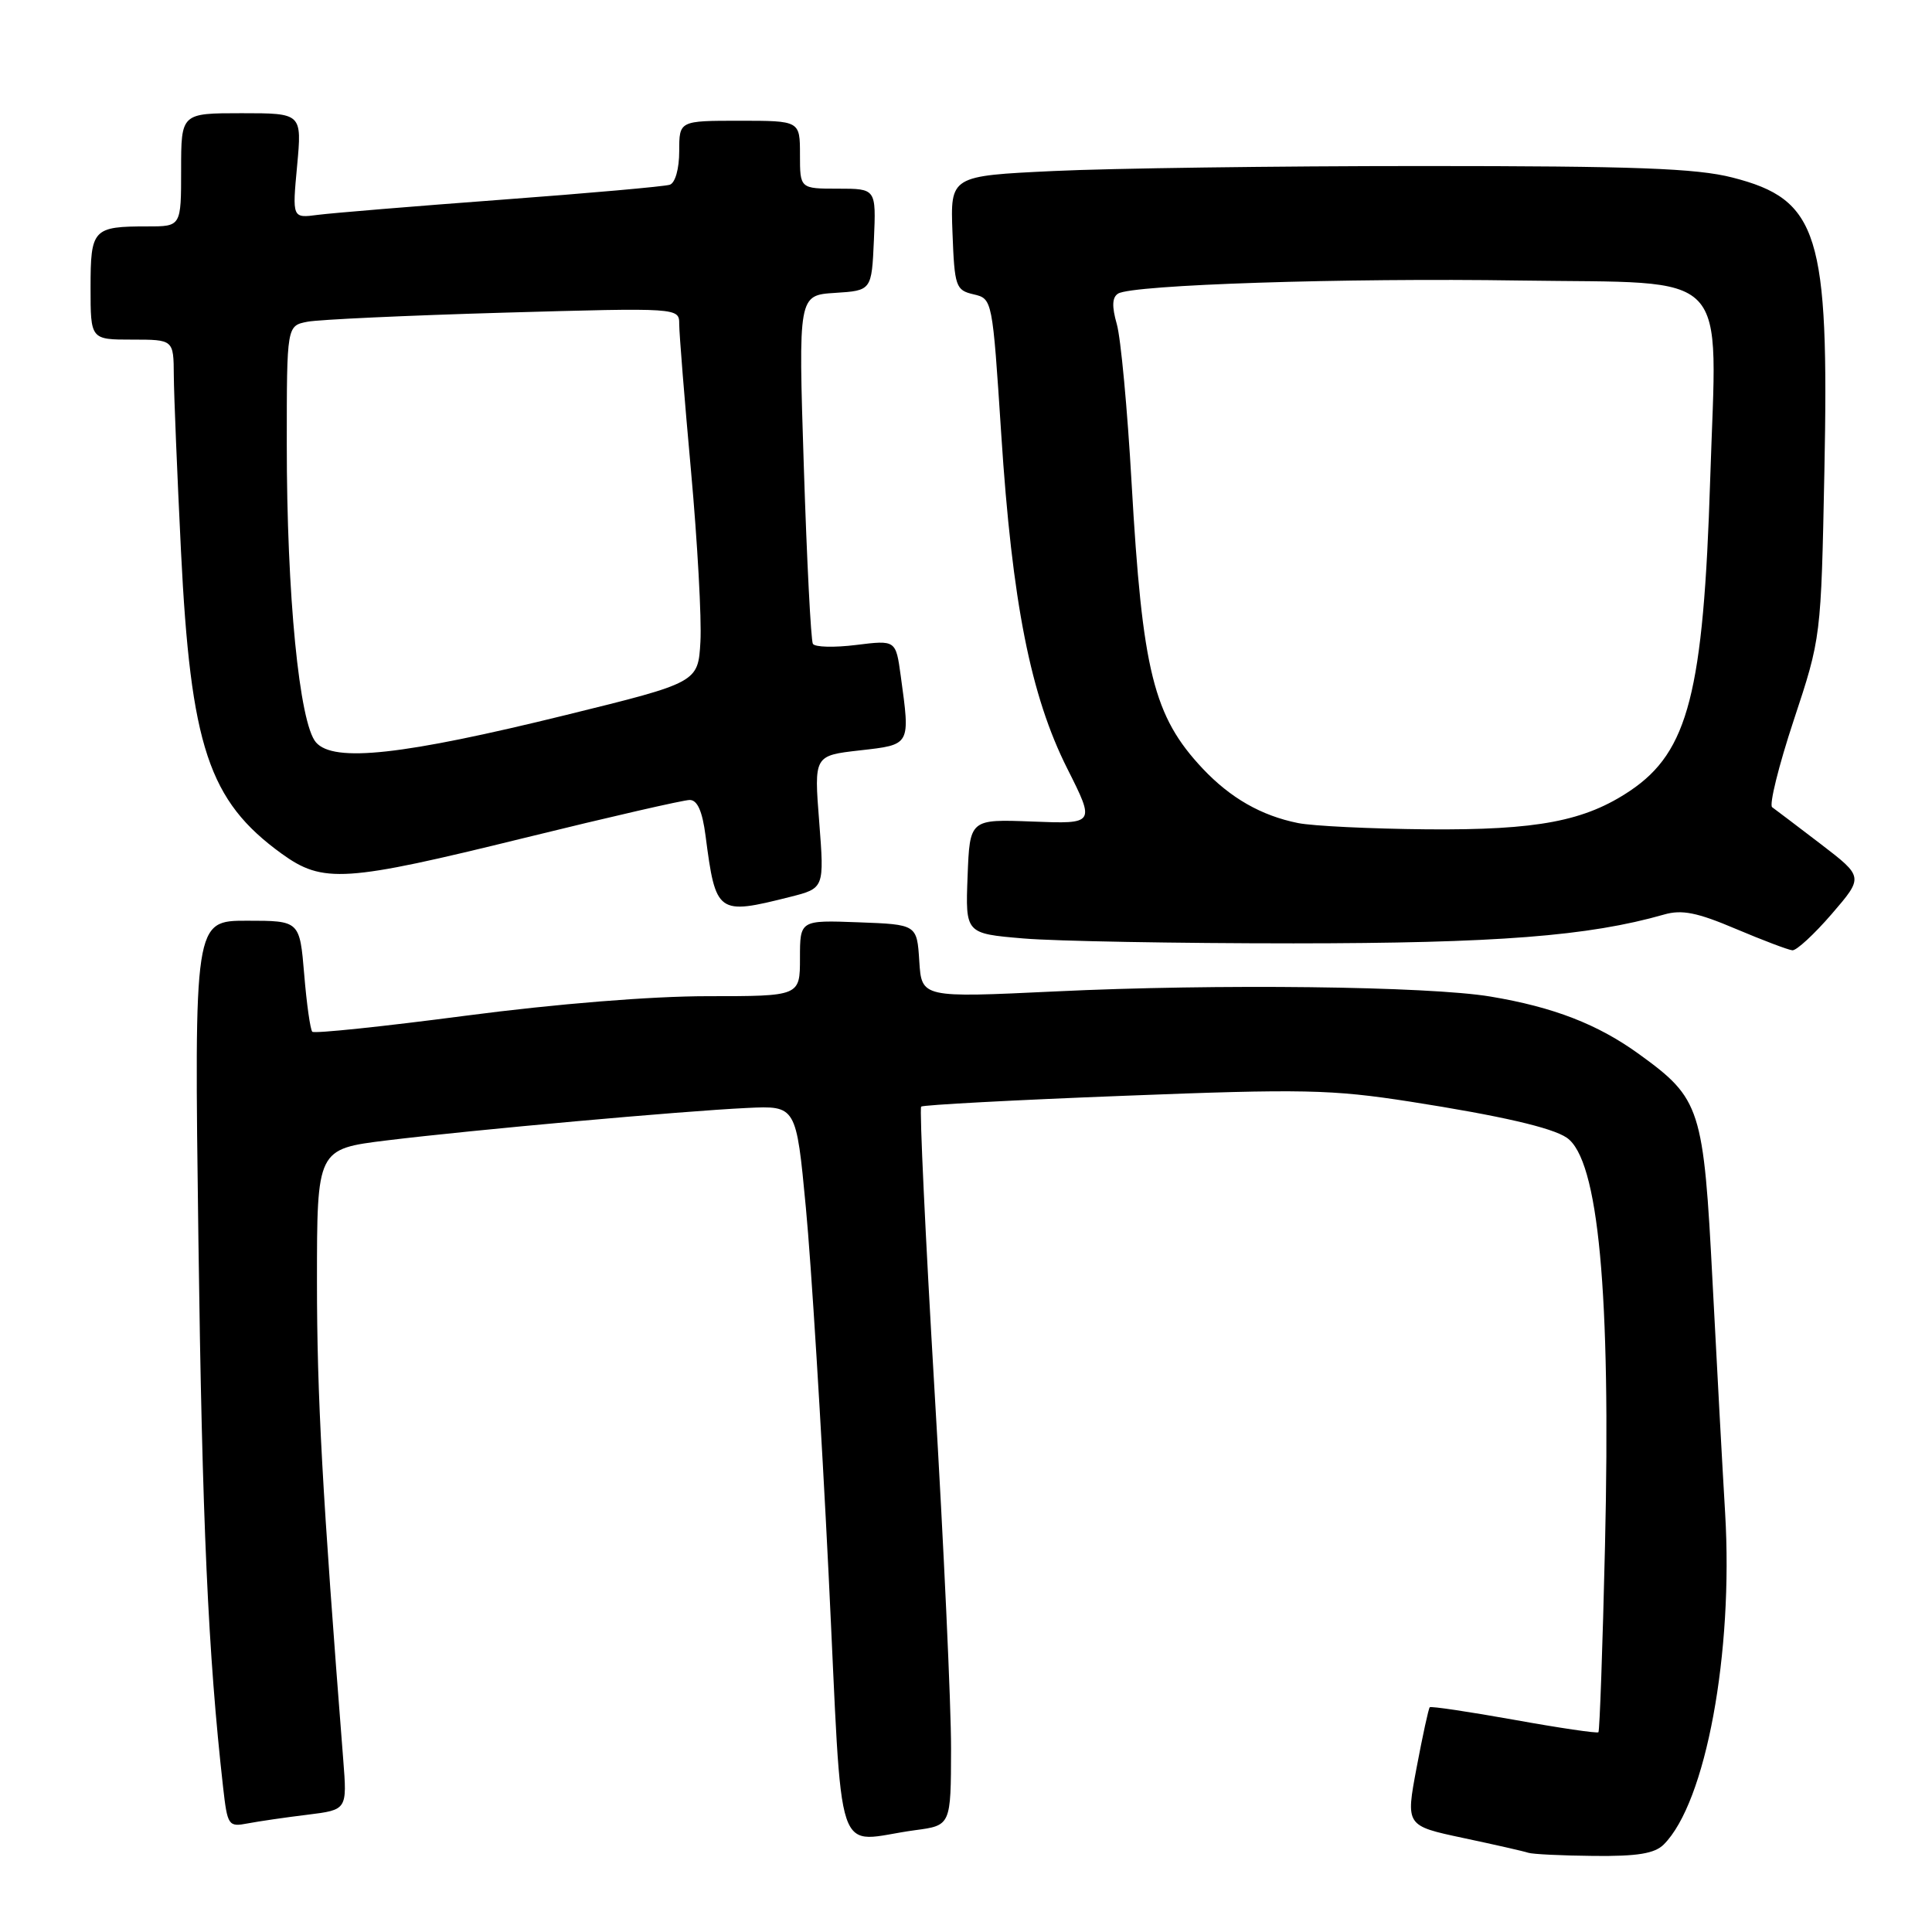 <?xml version="1.0" encoding="UTF-8" standalone="no"?>
<!DOCTYPE svg PUBLIC "-//W3C//DTD SVG 1.1//EN" "http://www.w3.org/Graphics/SVG/1.1/DTD/svg11.dtd" >
<svg xmlns="http://www.w3.org/2000/svg" xmlns:xlink="http://www.w3.org/1999/xlink" version="1.1" viewBox="0 0 256 256">
 <g >
 <path fill="currentColor"
d=" M 220.46 244.40 C 226.03 238.83 229.69 219.04 228.59 200.50 C 228.26 195.00 227.51 181.28 226.93 170.02 C 225.73 146.75 225.37 145.61 217.20 139.69 C 211.72 135.72 205.87 133.45 197.50 132.05 C 189.31 130.68 161.23 130.34 139.81 131.37 C 122.12 132.21 122.12 132.21 121.81 127.36 C 121.50 122.50 121.50 122.50 113.75 122.21 C 106.00 121.92 106.00 121.92 106.00 126.96 C 106.00 132.00 106.00 132.00 93.75 132.00 C 86.30 132.00 73.73 133.01 61.68 134.59 C 50.78 136.02 41.64 136.98 41.38 136.71 C 41.12 136.45 40.63 133.03 40.31 129.12 C 39.71 122.00 39.71 122.00 32.72 122.00 C 25.73 122.00 25.73 122.00 26.29 164.25 C 26.79 201.83 27.58 219.18 29.56 236.81 C 30.14 241.92 30.26 242.10 32.83 241.61 C 34.30 241.33 37.86 240.81 40.75 240.46 C 46.00 239.81 46.00 239.81 45.48 233.16 C 42.70 197.72 42.00 184.95 42.00 169.83 C 42.00 152.25 42.00 152.25 51.25 151.11 C 62.80 149.70 90.35 147.22 99.00 146.81 C 105.50 146.50 105.50 146.50 106.78 160.00 C 107.49 167.43 108.84 189.25 109.79 208.50 C 111.74 248.15 110.33 243.98 121.25 242.51 C 126.00 241.88 126.00 241.88 126.02 231.69 C 126.03 226.08 125.05 204.75 123.83 184.27 C 122.62 163.79 121.82 146.86 122.06 146.63 C 122.30 146.41 134.37 145.76 148.89 145.20 C 172.64 144.27 176.43 144.35 186.90 145.98 C 198.79 147.84 205.64 149.41 207.60 150.75 C 211.81 153.62 213.46 171.25 212.67 204.87 C 212.36 218.27 211.96 229.37 211.80 229.53 C 211.63 229.70 206.60 228.96 200.62 227.88 C 194.63 226.81 189.61 226.06 189.45 226.22 C 189.29 226.37 188.51 229.97 187.71 234.21 C 186.26 241.92 186.26 241.92 193.88 243.54 C 198.07 244.43 201.95 245.31 202.50 245.50 C 203.05 245.69 206.96 245.88 211.18 245.92 C 216.97 245.98 219.25 245.61 220.46 244.40 Z  M 242.72 121.10 C 246.94 116.20 246.94 116.20 241.27 111.85 C 238.14 109.46 235.24 107.26 234.82 106.96 C 234.40 106.66 235.68 101.48 237.67 95.46 C 241.30 84.50 241.30 84.50 241.74 62.50 C 242.38 30.93 240.98 26.44 229.54 23.52 C 224.76 22.30 216.61 22.00 188.45 22.00 C 169.13 22.00 147.15 22.30 139.62 22.66 C 125.92 23.31 125.92 23.31 126.21 30.86 C 126.48 37.99 126.64 38.45 129.00 39.00 C 131.50 39.59 131.50 39.61 132.67 57.54 C 134.11 79.82 136.56 92.19 141.43 101.86 C 145.11 109.18 145.11 109.18 136.81 108.86 C 128.50 108.54 128.50 108.54 128.21 116.12 C 127.92 123.70 127.92 123.70 135.61 124.35 C 139.84 124.71 155.95 125.00 171.40 125.00 C 198.32 124.99 210.51 124.04 220.50 121.18 C 222.86 120.50 224.89 120.91 230.00 123.08 C 233.57 124.59 236.95 125.87 237.50 125.92 C 238.05 125.96 240.40 123.79 242.72 121.10 Z  M 104.67 118.85 C 109.23 117.70 109.23 117.70 108.55 108.91 C 107.86 100.12 107.86 100.12 113.93 99.43 C 120.71 98.66 120.62 98.82 119.35 89.54 C 118.70 84.81 118.70 84.81 113.45 85.46 C 110.56 85.82 107.98 85.76 107.71 85.31 C 107.45 84.86 106.91 74.29 106.51 61.81 C 105.78 39.12 105.78 39.12 110.64 38.81 C 115.50 38.50 115.50 38.50 115.80 31.75 C 116.09 25.00 116.09 25.00 111.05 25.00 C 106.00 25.00 106.00 25.00 106.00 20.50 C 106.00 16.00 106.00 16.00 98.00 16.00 C 90.00 16.00 90.00 16.00 90.00 20.03 C 90.00 22.37 89.47 24.24 88.75 24.48 C 88.06 24.71 78.05 25.60 66.50 26.46 C 54.95 27.32 43.97 28.23 42.11 28.47 C 38.72 28.92 38.72 28.92 39.37 21.96 C 40.01 15.00 40.01 15.00 32.01 15.00 C 24.00 15.00 24.00 15.00 24.00 22.50 C 24.00 30.00 24.00 30.00 19.58 30.00 C 12.31 30.00 12.00 30.33 12.00 38.11 C 12.00 45.00 12.00 45.00 17.50 45.00 C 23.00 45.00 23.00 45.00 23.03 49.75 C 23.05 52.36 23.48 62.83 23.98 73.00 C 25.26 98.91 27.65 106.11 37.31 113.11 C 42.80 117.08 45.64 116.90 69.60 111.00 C 80.77 108.25 90.58 106.00 91.39 106.00 C 92.41 106.00 93.07 107.50 93.49 110.75 C 94.84 121.11 95.06 121.27 104.67 118.85 Z  M 172.00 109.06 C 167.12 108.08 163.04 105.74 159.36 101.84 C 152.84 94.90 151.37 88.98 149.94 63.97 C 149.39 54.23 148.51 44.77 147.98 42.94 C 147.31 40.59 147.36 39.39 148.16 38.90 C 150.06 37.73 178.16 36.81 201.34 37.17 C 229.84 37.60 227.50 35.17 226.61 63.50 C 225.72 91.76 223.71 99.58 216.03 104.76 C 210.01 108.81 203.73 110.01 189.07 109.89 C 181.61 109.82 173.93 109.45 172.00 109.06 Z  M 41.87 98.37 C 39.66 95.84 37.99 78.79 38.00 58.83 C 38.00 43.16 38.00 43.16 40.75 42.63 C 42.26 42.34 53.96 41.80 66.75 41.43 C 90.00 40.77 90.00 40.77 90.00 42.96 C 90.00 44.17 90.70 52.91 91.56 62.38 C 92.42 71.85 92.98 82.04 92.81 85.02 C 92.50 90.43 92.50 90.43 75.00 94.74 C 53.39 100.06 44.22 101.07 41.87 98.37 Z "/>
</g>
</svg>